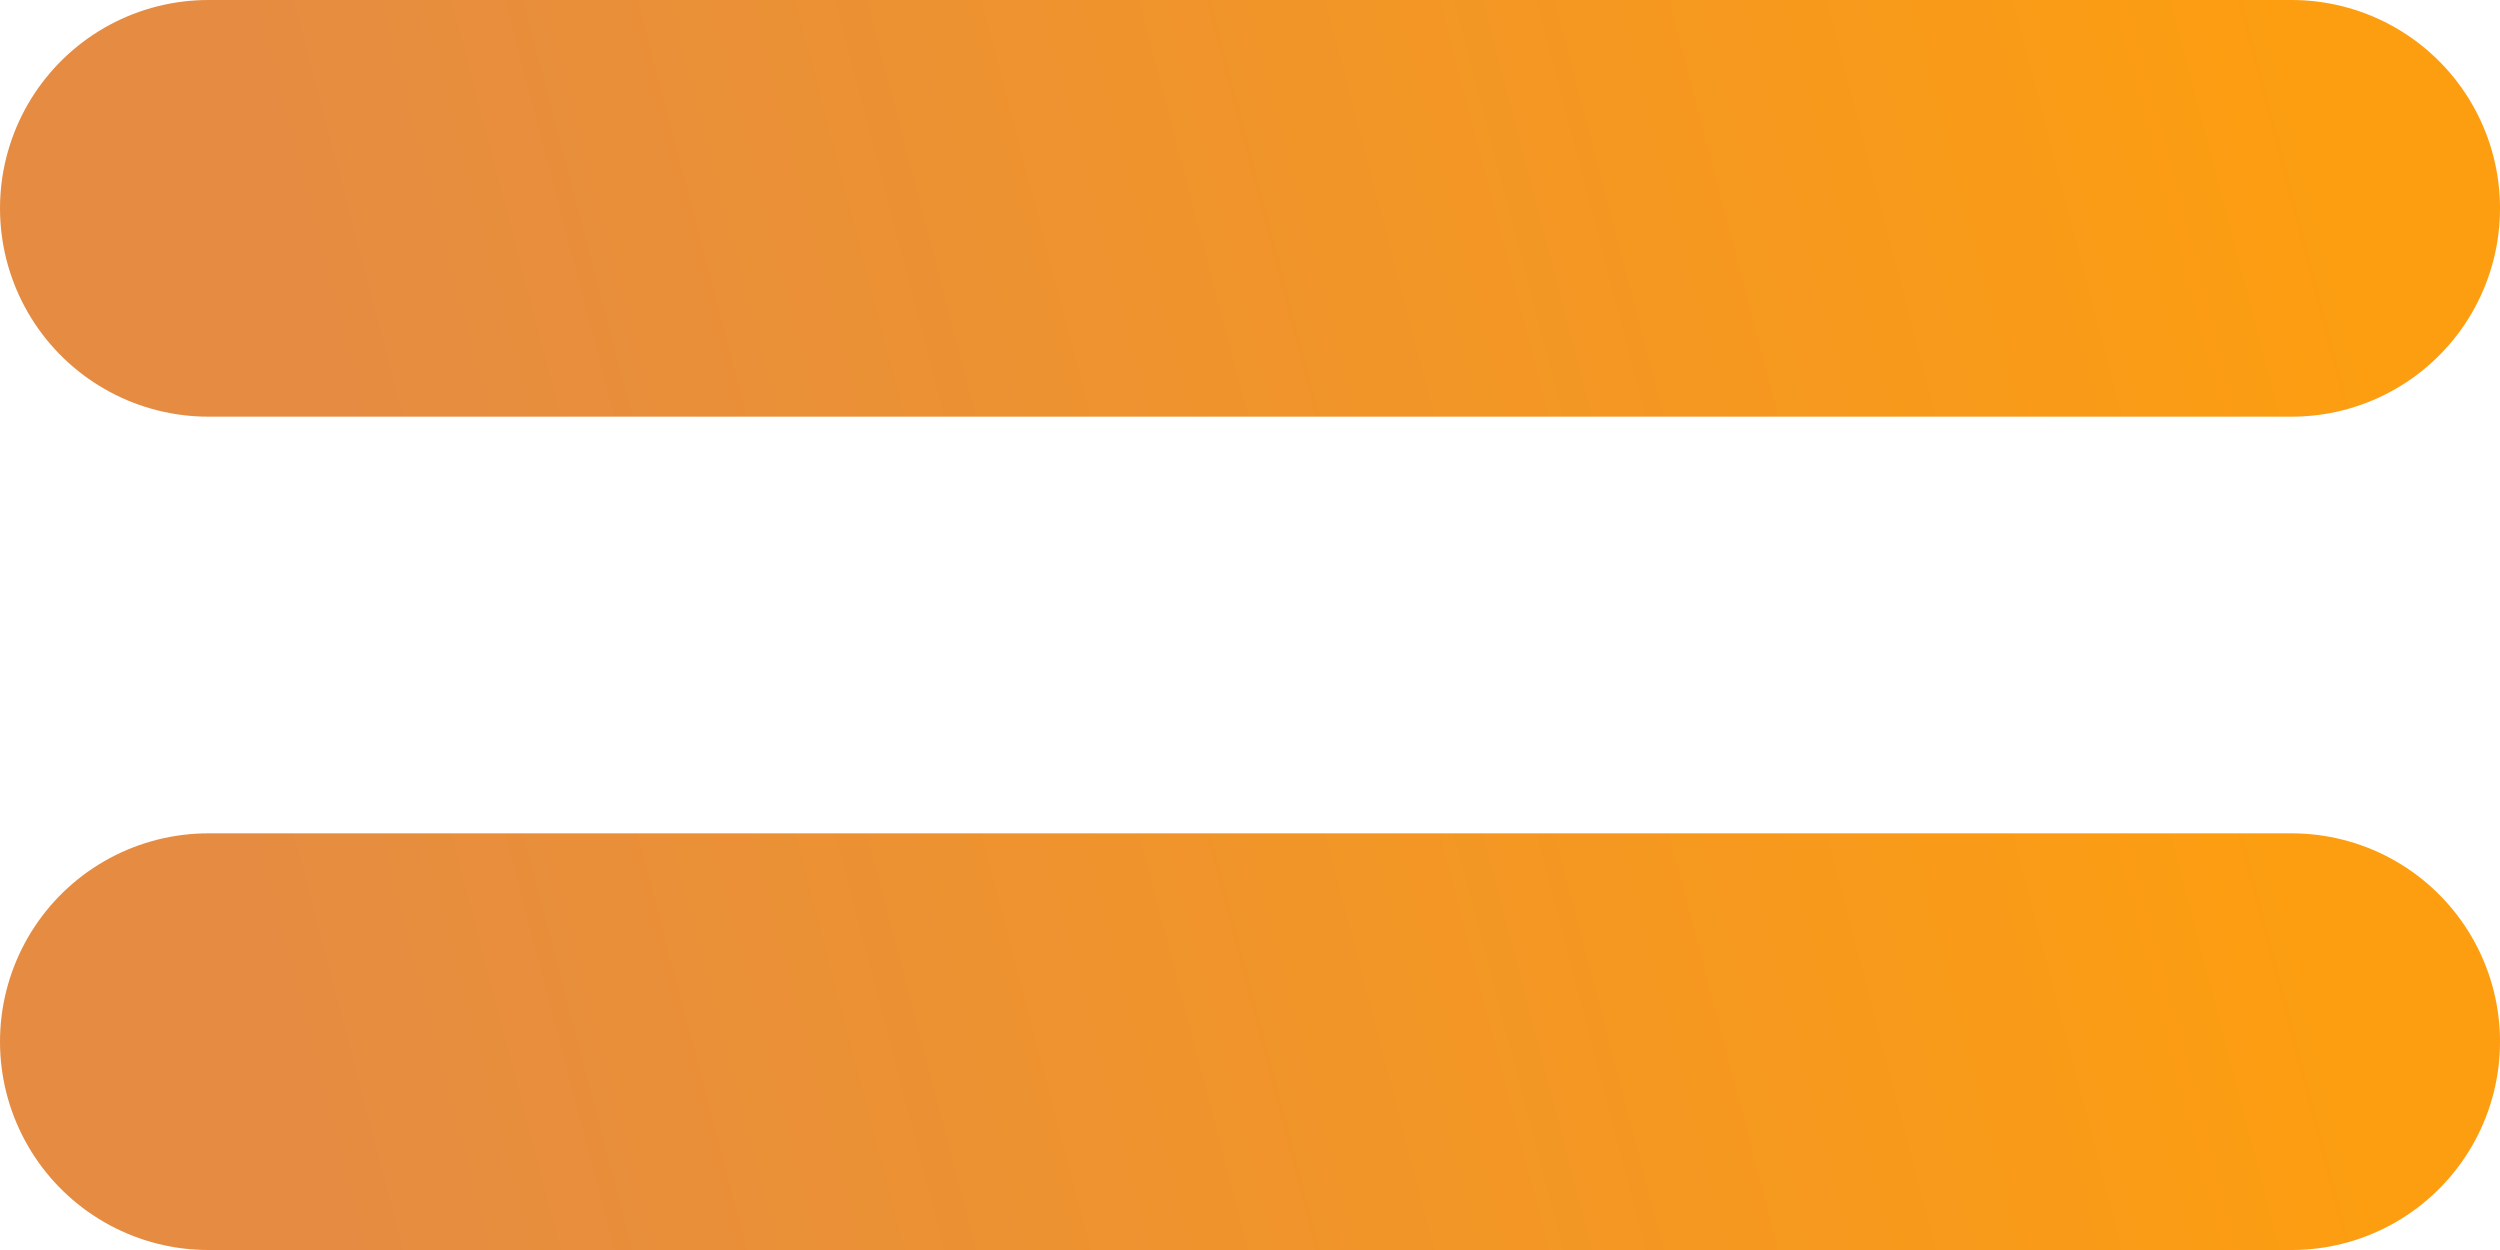 <svg width="12" height="6" fill="none" xmlns="http://www.w3.org/2000/svg"><path d="M11 1H1" stroke="url(#paint0_linear)" stroke-width="2" stroke-linecap="round" stroke-linejoin="round"/><path d="M11 5H1" stroke="url(#paint1_linear)" stroke-width="2" stroke-linecap="round" stroke-linejoin="round"/><defs><linearGradient id="paint0_linear" x1="10.724" y1="-1.222" x2="1.448" y2="1.212" gradientUnits="userSpaceOnUse"><stop stop-color="#FD9E10"/><stop offset="1" stop-color="#E58C42"/></linearGradient><linearGradient id="paint1_linear" x1="10.724" y1="2.778" x2="1.448" y2="5.212" gradientUnits="userSpaceOnUse"><stop stop-color="#FD9E10"/><stop offset="1" stop-color="#E58C42"/></linearGradient></defs></svg>